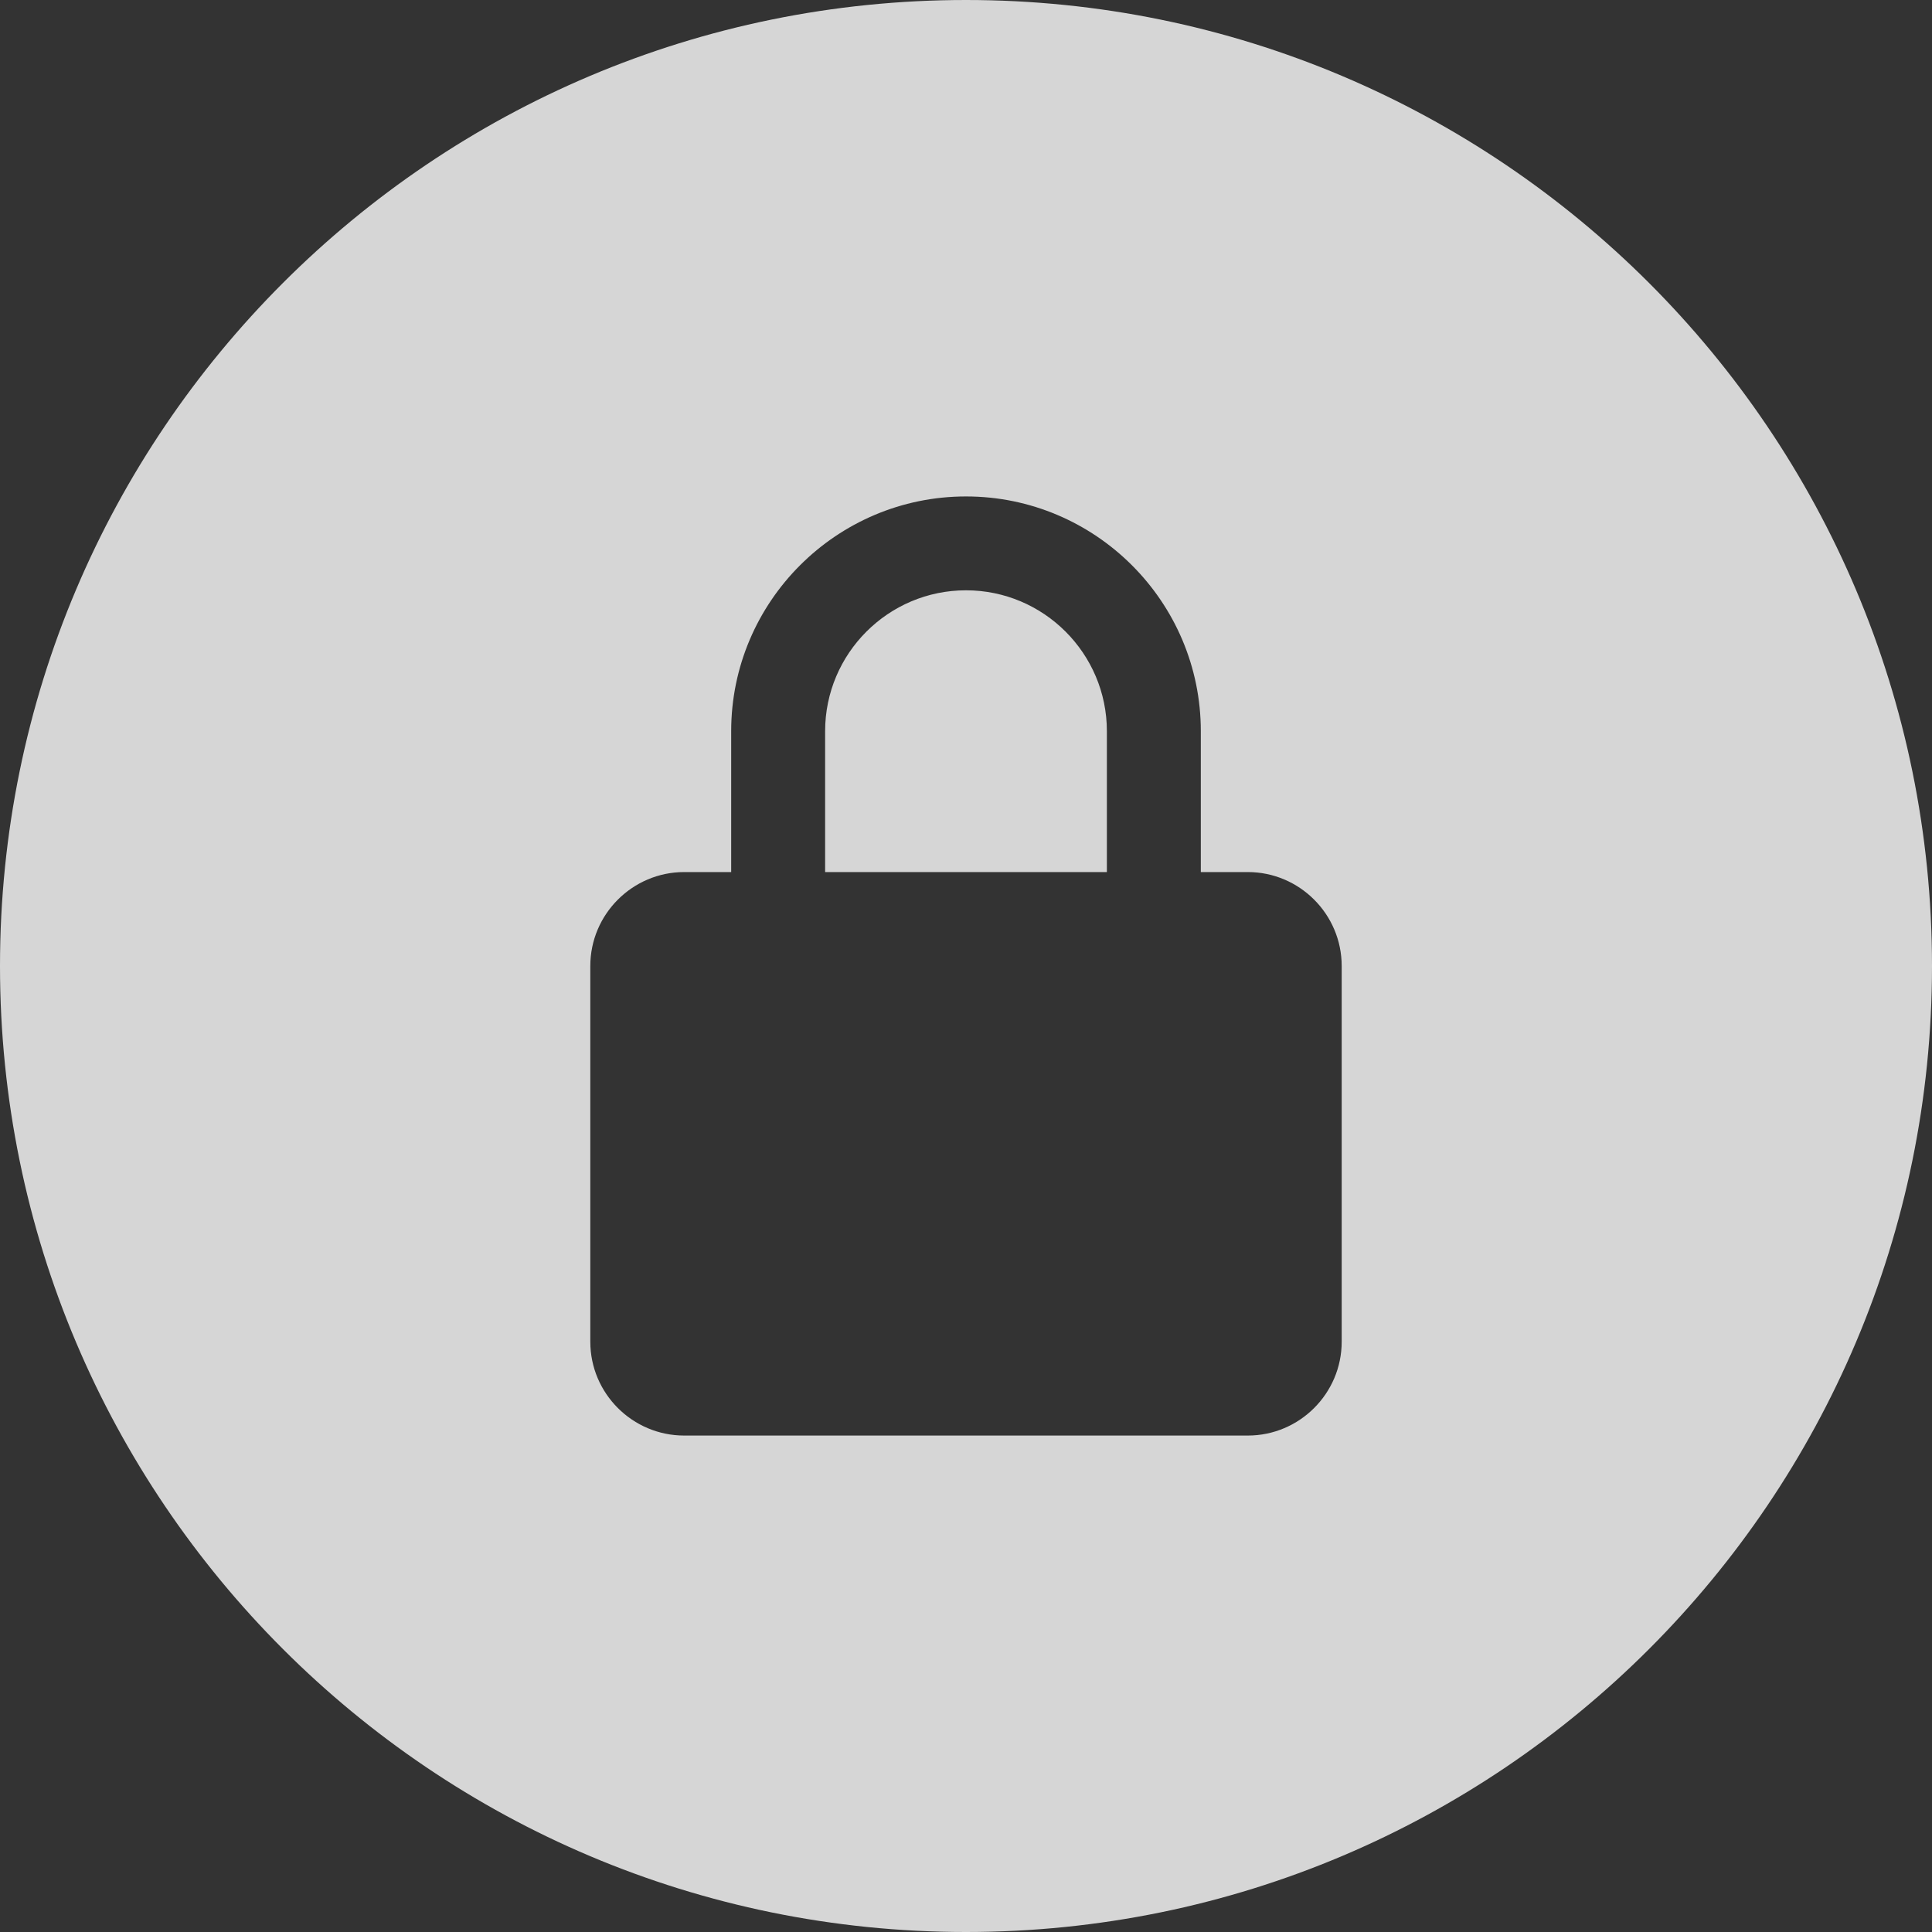 <svg width="24" height="24" viewBox="0 0 24 24" fill="none" xmlns="http://www.w3.org/2000/svg">
<rect x="0" y="0" width="24" height="24" fill="#333333" stroke="none"/>
<path fill-rule="evenodd" clip-rule="evenodd" d="M12 24C18.627 24 24 18.627 24 12C24 5.373 18.627 0 12 0C5.373 0 0 5.373 0 12C0 18.627 5.373 24 12 24ZM15.5 10.833C16.143 10.833 16.667 11.357 16.667 12V16.667C16.667 17.31 16.143 17.833 15.5 17.833H8.5C7.857 17.833 7.333 17.31 7.333 16.667V12C7.333 11.357 7.857 10.833 8.5 10.833H9.083V9.083C9.083 7.475 10.392 6.167 12 6.167C13.608 6.167 14.917 7.475 14.917 9.083V10.833H15.5ZM12 7.333C11.035 7.333 10.25 8.118 10.25 9.083V10.833H13.75V9.083C13.75 8.118 12.965 7.333 12 7.333Z" fill="white" fill-opacity="0.8"/>
</svg>

